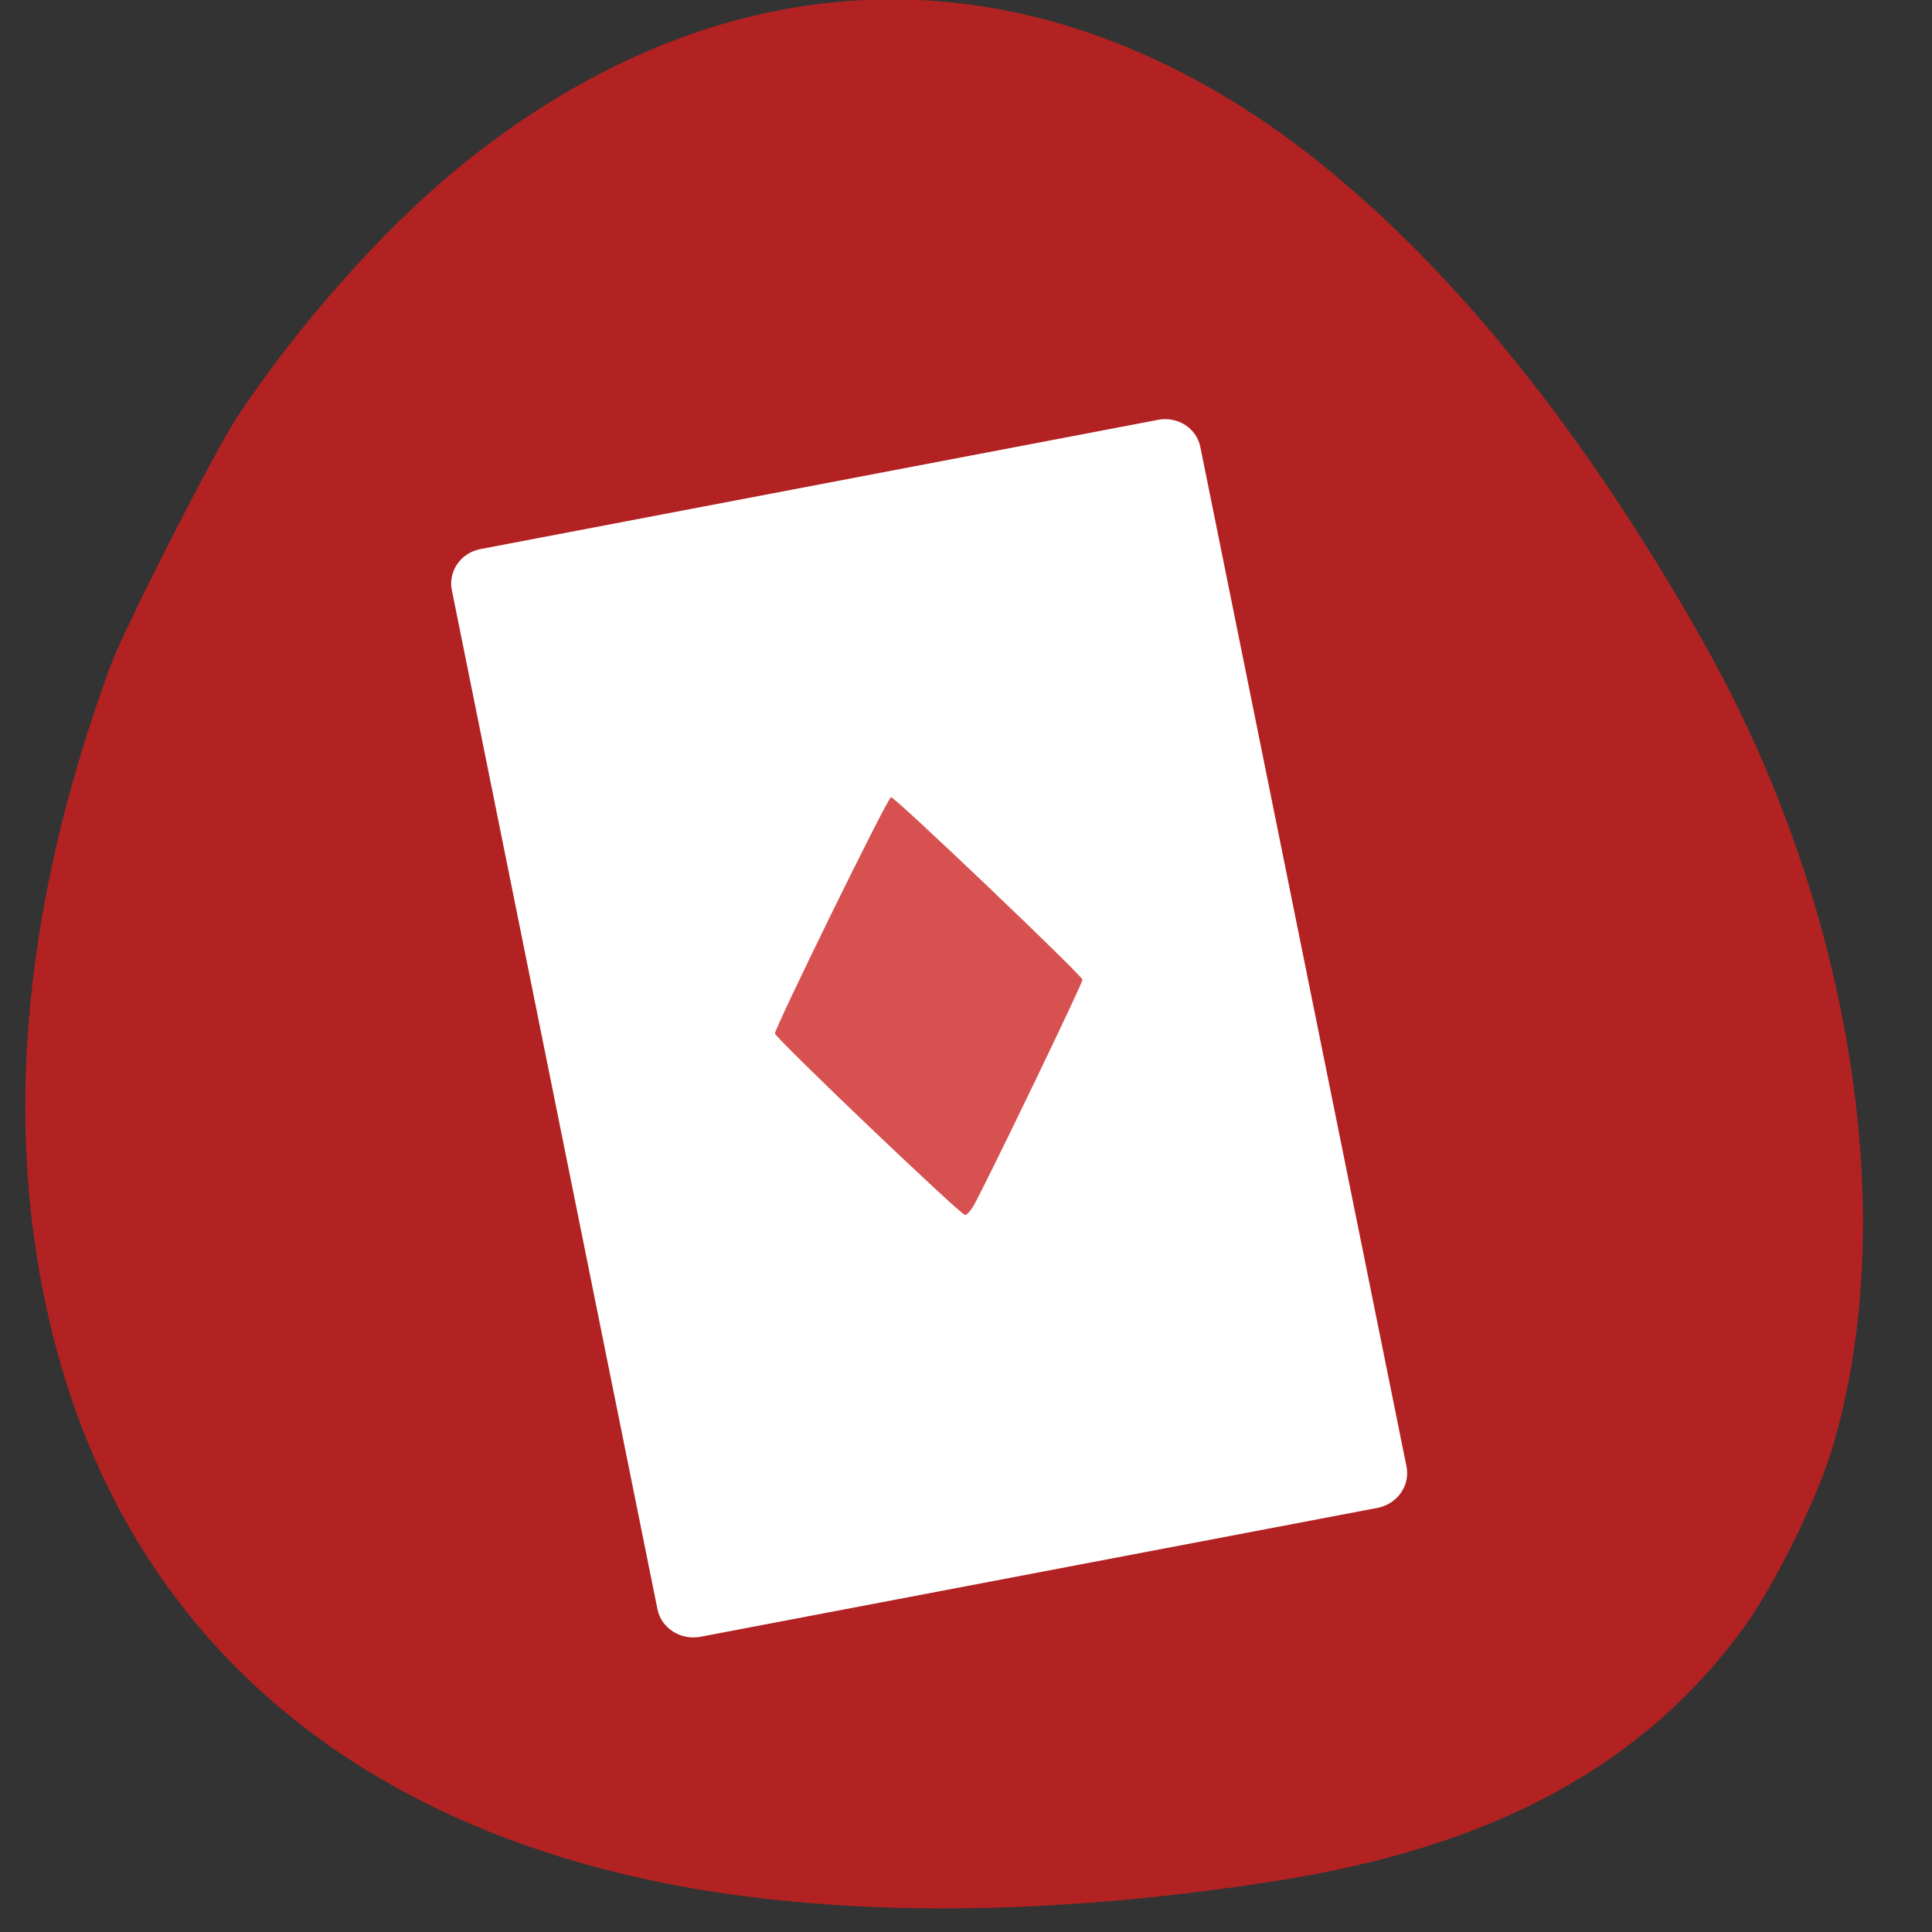 
<svg xmlns="http://www.w3.org/2000/svg" xmlns:xlink="http://www.w3.org/1999/xlink" width="16px" height="16px" viewBox="0 0 16 16" version="1.1">
<rect x="0" y="0" width="16" height="16" fill="#333333" stroke="none"/>
<g id="surface1">
<path style=" stroke:none;fill-rule:nonzero;fill:rgb(69.804%,13.333%,13.333%);fill-opacity:1;" d="M 1.957 3.465 C 2.469 2.691 3.16 1.914 3.785 1.398 C 5.977 -0.398 8.496 -0.473 10.727 1.191 C 11.926 2.09 13.074 3.488 14.102 5.309 C 15.332 7.48 15.75 10.082 15.172 12 C 15.051 12.406 14.703 13.113 14.457 13.457 C 13.629 14.609 12.387 15.289 10.586 15.574 C 8.859 15.848 7.238 15.879 5.863 15.66 C 3.035 15.207 1.145 13.645 0.477 11.207 C 0.008 9.496 0.156 7.578 0.914 5.516 C 1.027 5.207 1.77 3.75 1.957 3.465 Z M 1.957 3.465 "/>
<path style=" stroke:none;fill-rule:evenodd;fill:rgb(100%,100%,100%);fill-opacity:1;" d="M 9.59 3.477 L 3.98 4.547 C 3.816 4.578 3.711 4.73 3.742 4.887 L 5.445 13.328 C 5.477 13.484 5.637 13.586 5.801 13.555 L 11.406 12.488 C 11.57 12.457 11.68 12.305 11.648 12.145 L 9.941 3.703 C 9.91 3.547 9.754 3.445 9.59 3.477 Z M 9.59 3.477 "/>
<path style=" stroke:none;fill-rule:nonzero;fill:rgb(84.314%,31.765%,31.765%);fill-opacity:1;" d="M 8.066 9.98 C 8.203 9.727 8.969 8.137 8.965 8.113 C 8.957 8.074 7.406 6.594 7.379 6.602 C 7.348 6.609 6.414 8.516 6.418 8.559 C 6.422 8.598 7.953 10.059 7.992 10.062 C 8.008 10.062 8.039 10.027 8.066 9.98 Z M 8.066 9.98 "/>
</g>
</svg>
